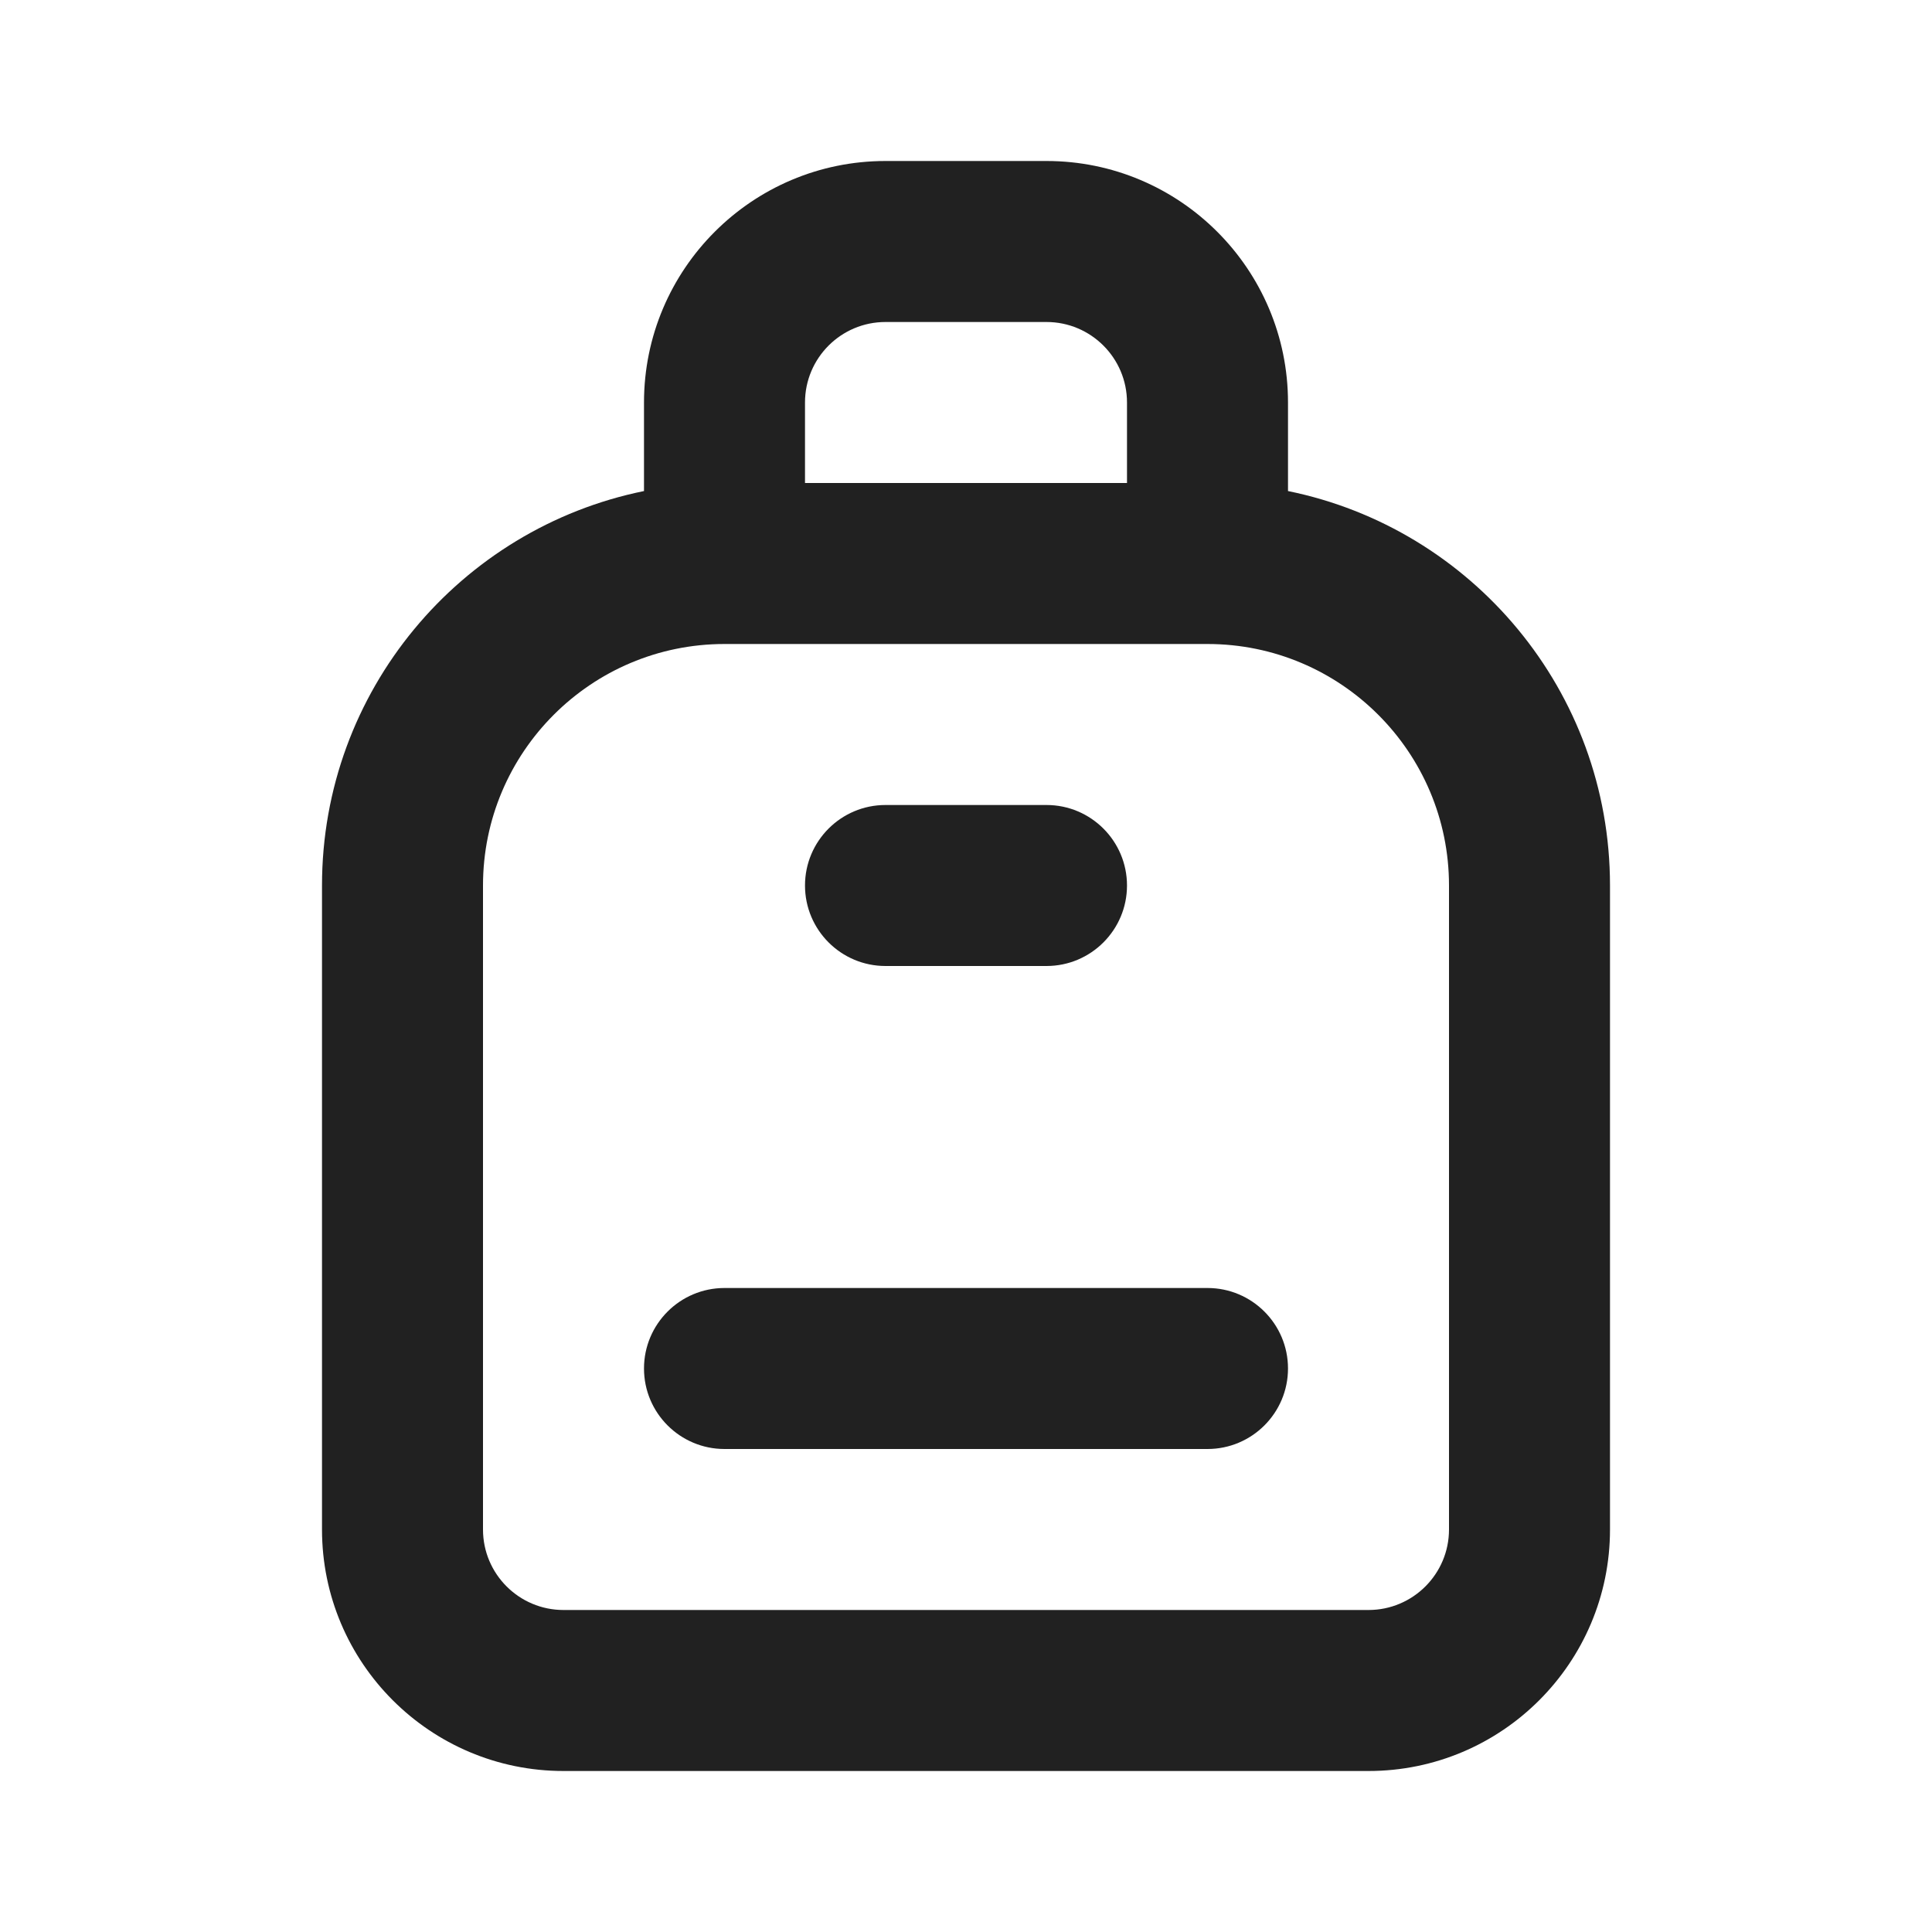 <svg width="12" height="12" viewBox="0 0 12 12" fill="none" xmlns="http://www.w3.org/2000/svg">
<path d="M5 5.5C5 5.224 5.224 5 5.5 5H6.5C6.776 5 7 5.224 7 5.5C7 5.776 6.776 6 6.5 6H5.5C5.224 6 5 5.776 5 5.5Z" fill="#212121"/>
<path d="M4.5 8C4.224 8 4 8.224 4 8.5C4 8.776 4.224 9 4.5 9H7.5C7.776 9 8 8.776 8 8.5C8 8.224 7.776 8 7.5 8H4.5Z" fill="#212121"/>
<path d="M4 3.05V2.5C4 1.672 4.672 1 5.5 1H6.5C7.328 1 8 1.672 8 2.5V3.05C9.141 3.282 10 4.291 10 5.5V9.5C10 10.328 9.328 11 8.5 11H3.5C2.672 11 2 10.328 2 9.5V5.5C2 4.291 2.859 3.282 4 3.05ZM5 2.5V3H7V2.5C7 2.224 6.776 2 6.5 2H5.5C5.224 2 5 2.224 5 2.5ZM3 5.5V9.5C3 9.776 3.224 10 3.5 10H8.5C8.776 10 9 9.776 9 9.5V5.5C9 4.672 8.328 4 7.5 4H4.5C3.672 4 3 4.672 3 5.5Z" fill="#212121"/>
</svg>
